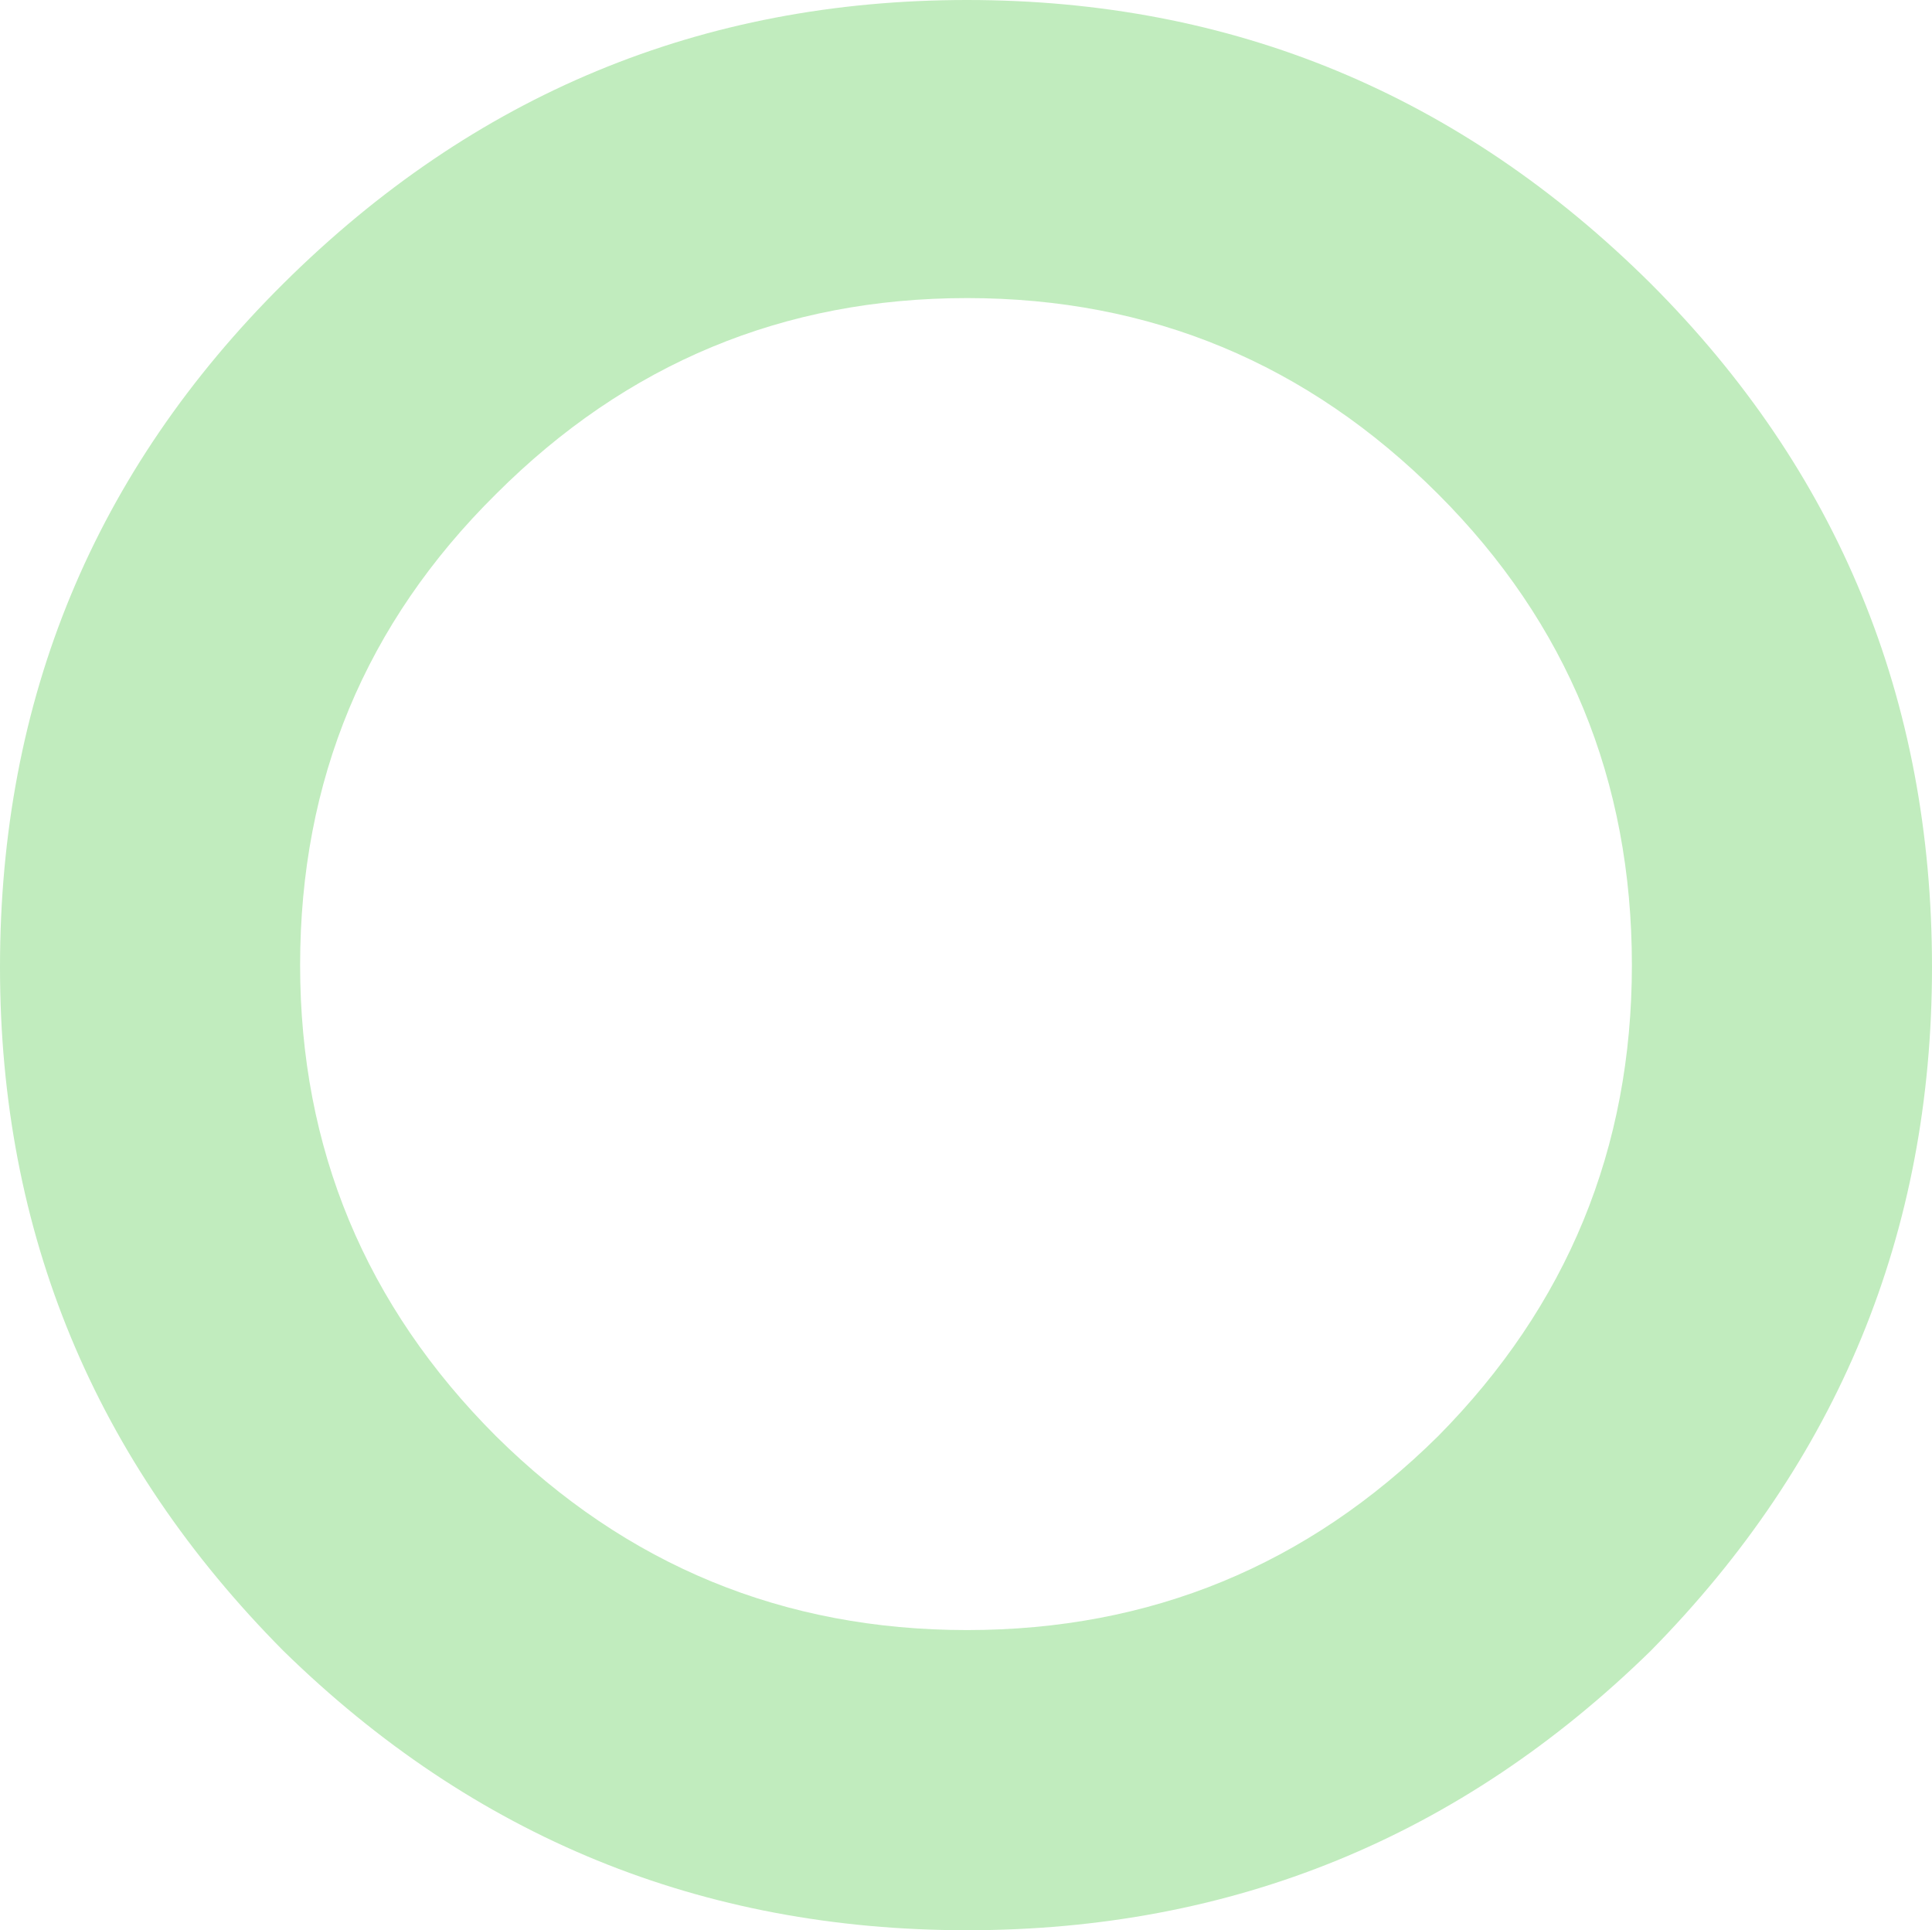 <?xml version="1.0" encoding="UTF-8" standalone="no"?>
<svg xmlns:ffdec="https://www.free-decompiler.com/flash" xmlns:xlink="http://www.w3.org/1999/xlink" ffdec:objectType="shape" height="46.3px" width="46.35px" xmlns="http://www.w3.org/2000/svg">
  <g transform="matrix(1.0, 0.0, 0.0, 1.0, 25.2, 23.5)">
    <path d="M21.15 -0.3 Q21.15 9.25 14.4 16.1 7.55 22.8 -2.0 22.8 -11.55 22.8 -18.4 16.1 -25.2 9.25 -25.2 -0.3 -25.2 -9.95 -18.4 -16.7 -11.55 -23.5 -2.0 -23.5 7.55 -23.5 14.4 -16.7 21.15 -9.95 21.15 -0.3 M13.95 -0.35 Q13.95 -7.0 9.3 -11.65 4.6 -16.35 -2.0 -16.35 -8.6 -16.35 -13.3 -11.65 -18.0 -7.0 -18.0 -0.35 -18.0 6.25 -13.3 10.95 -8.6 15.6 -2.0 15.6 4.6 15.6 9.3 10.95 13.95 6.25 13.95 -0.35" fill="#c1ecbe" fill-rule="evenodd" stroke="none"/>
  </g>
</svg>
